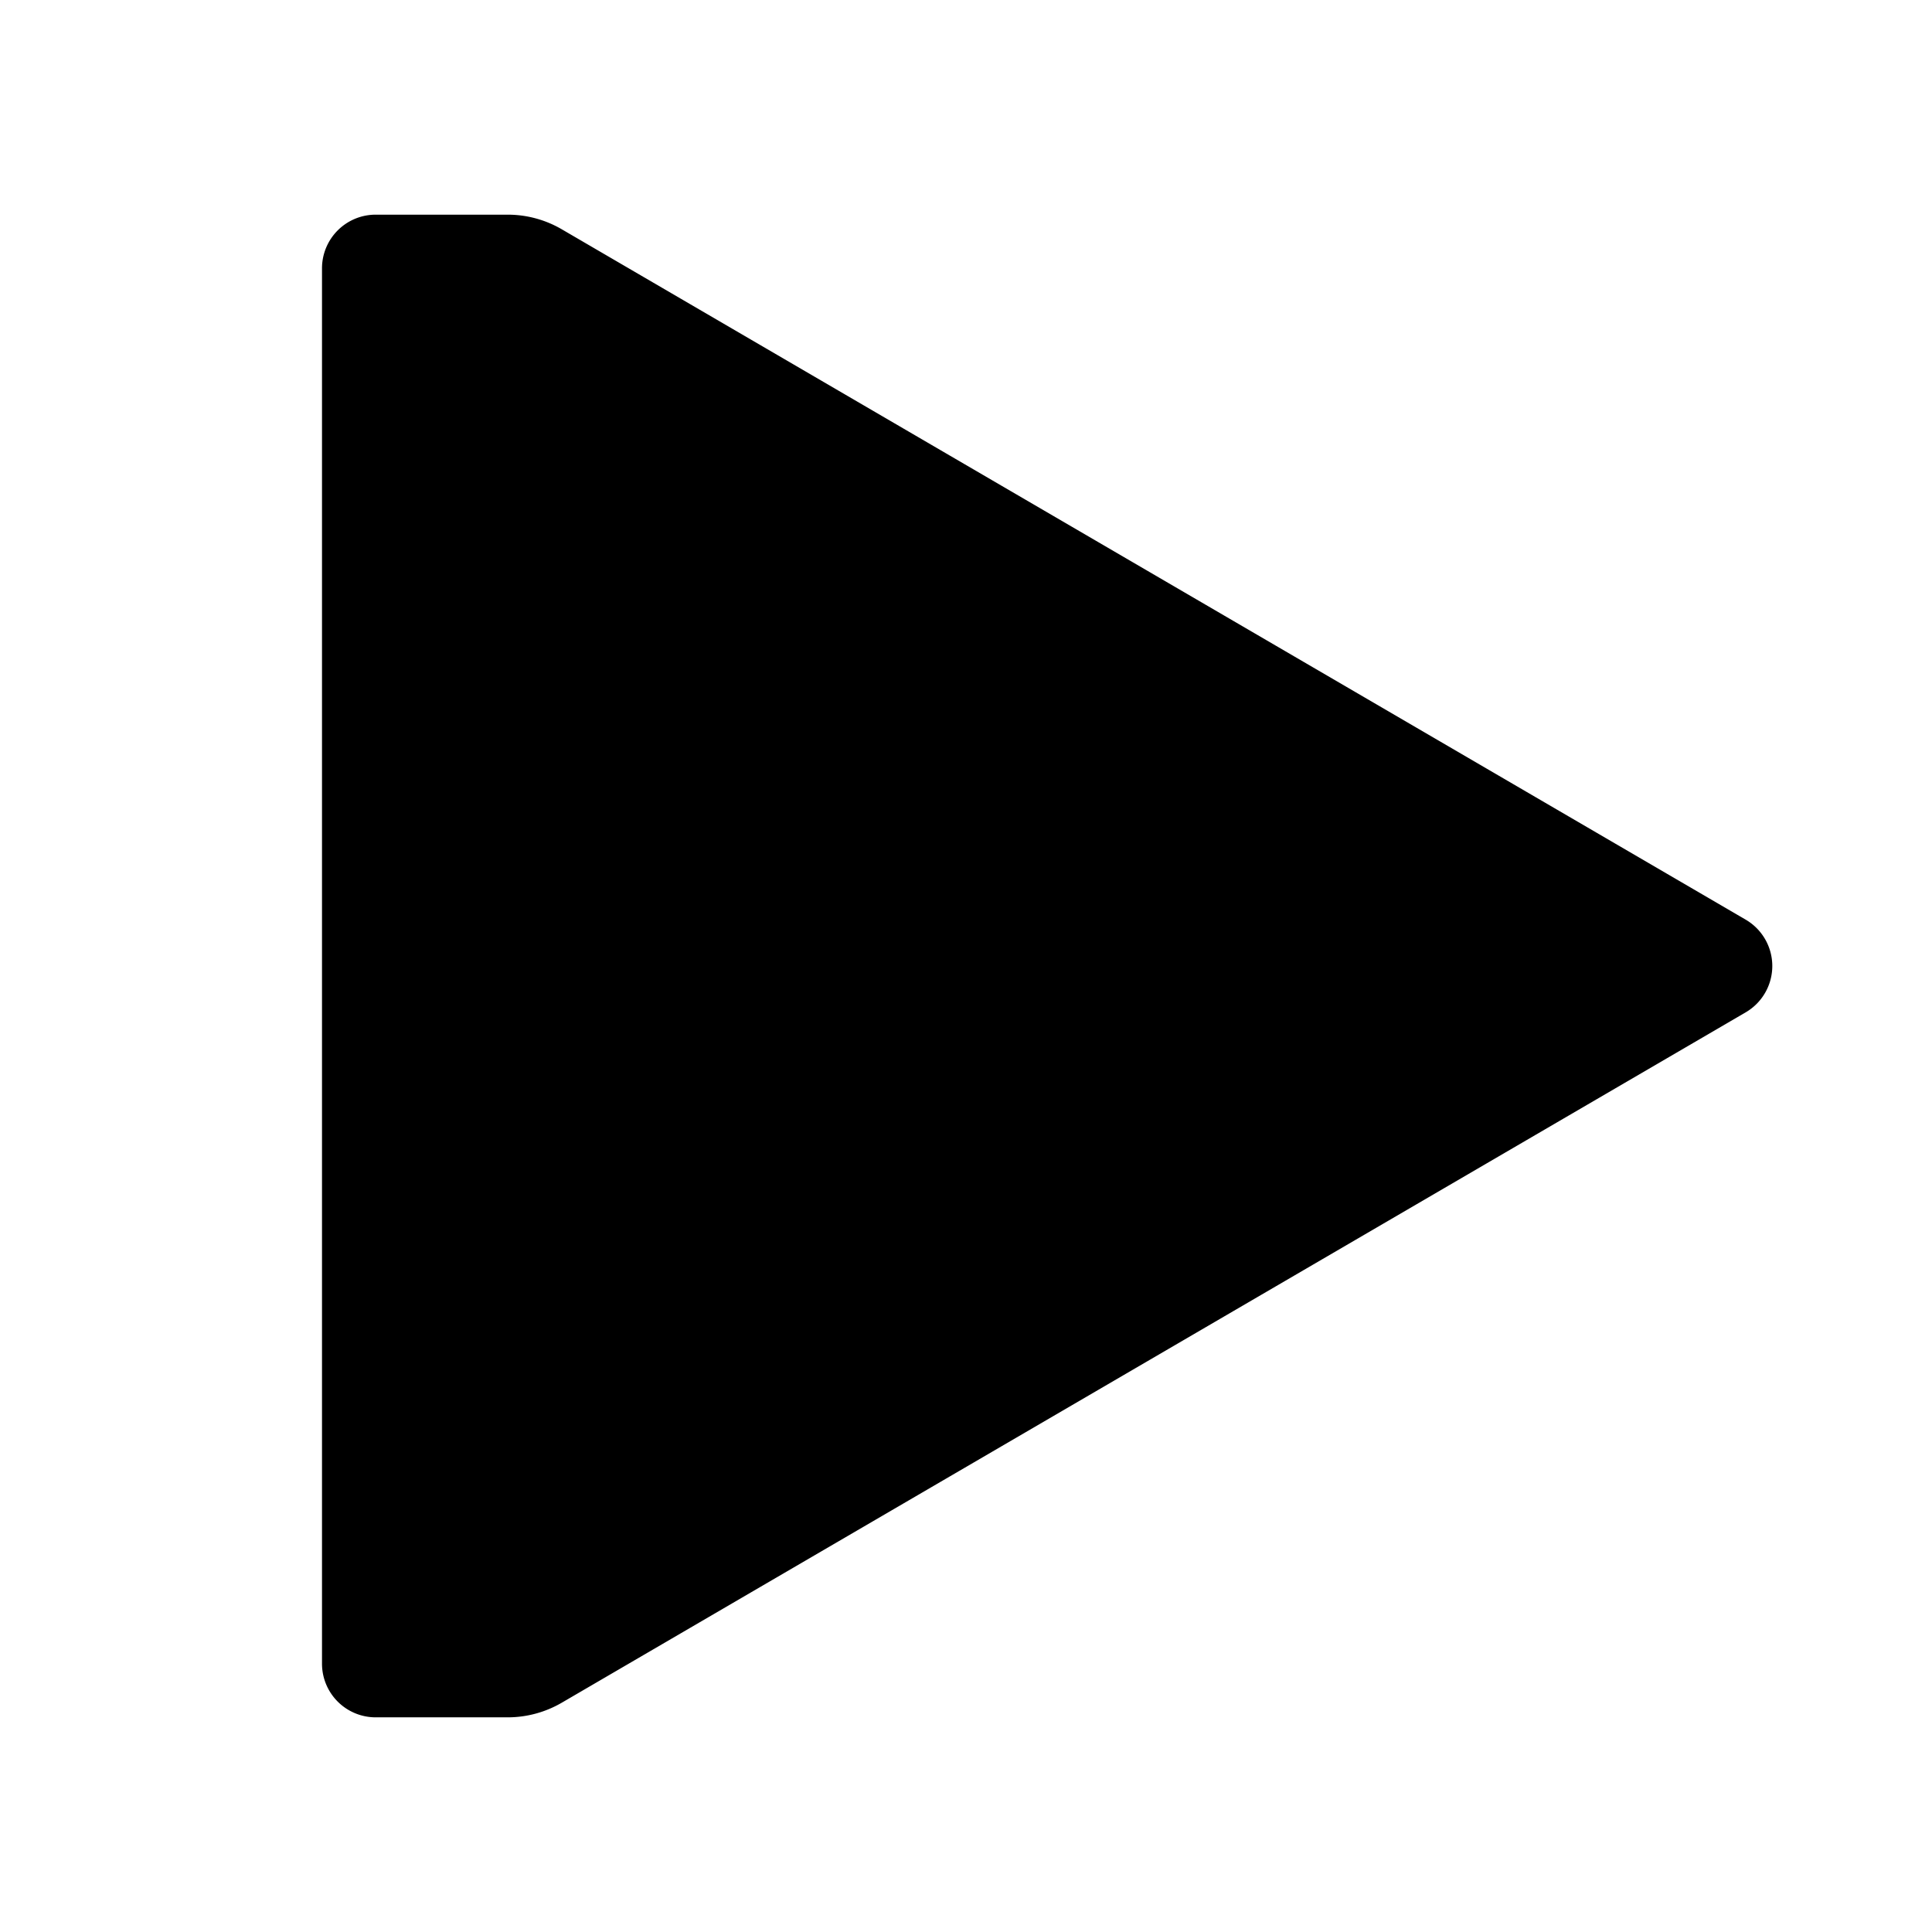 <svg xmlns="http://www.w3.org/2000/svg" height="36" viewBox="0 0 36 36" width="36"><path d="M9.46 4H7a1 1 0 0 0-1 1v26a1 1 0 0 0 1 1h2.46a2 2 0 0 0 1.007-.272l22.064-12.866a1 1 0 0 0 0-1.724L10.467 4.272A2 2 0 0 0 9.46 4Z"/></svg>